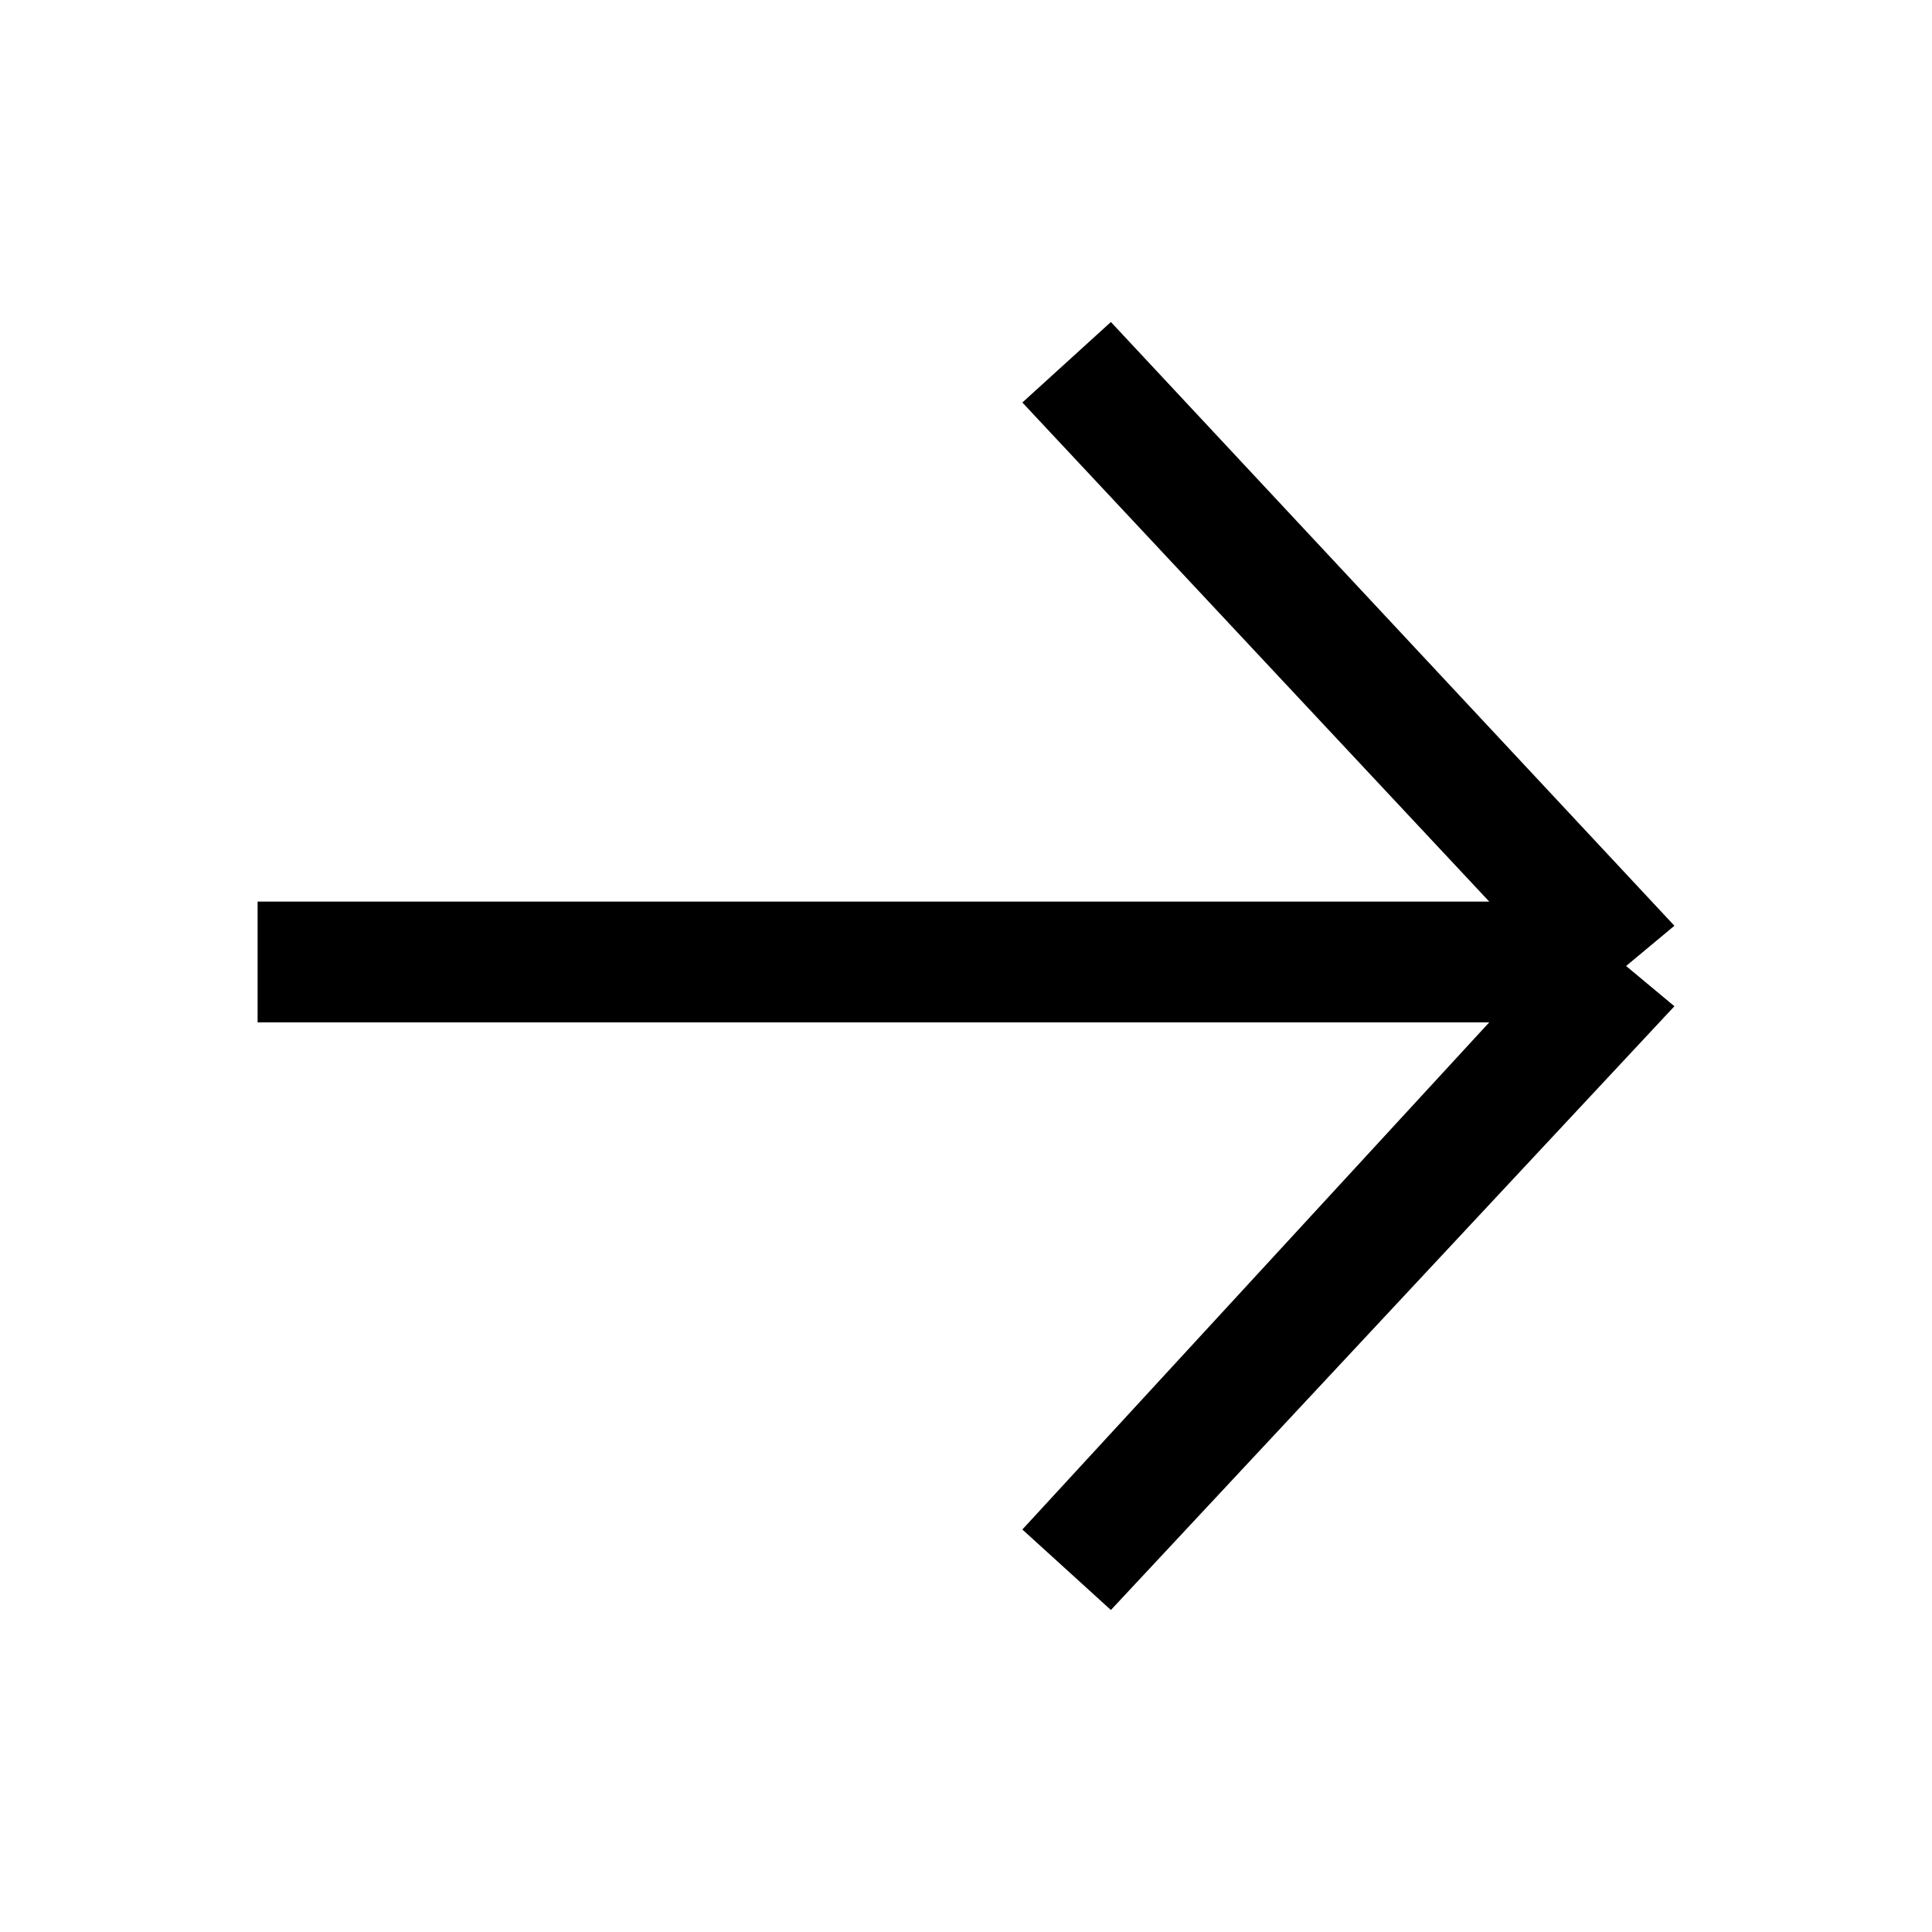 <?xml version="1.0" encoding="utf-8"?>
<!-- Generator: Adobe Illustrator 19.2.1, SVG Export Plug-In . SVG Version: 6.00 Build 0)  -->
<svg version="1.1" id="Слой_1" xmlns="http://www.w3.org/2000/svg" xmlns:xlink="http://www.w3.org/1999/xlink" x="0px" y="0px"
	 viewBox="0 0 24 24" style="enable-background:new 0 0 24 24;" xml:space="preserve">
<polygon points="13.8,4 20.8,11.5 20.2,12 20.8,12.5 13.8,20 12.7,19 18.5,12.7 3.2,12.7 3.2,11.2 18.5,11.2 12.7,5 "/>
</svg>
